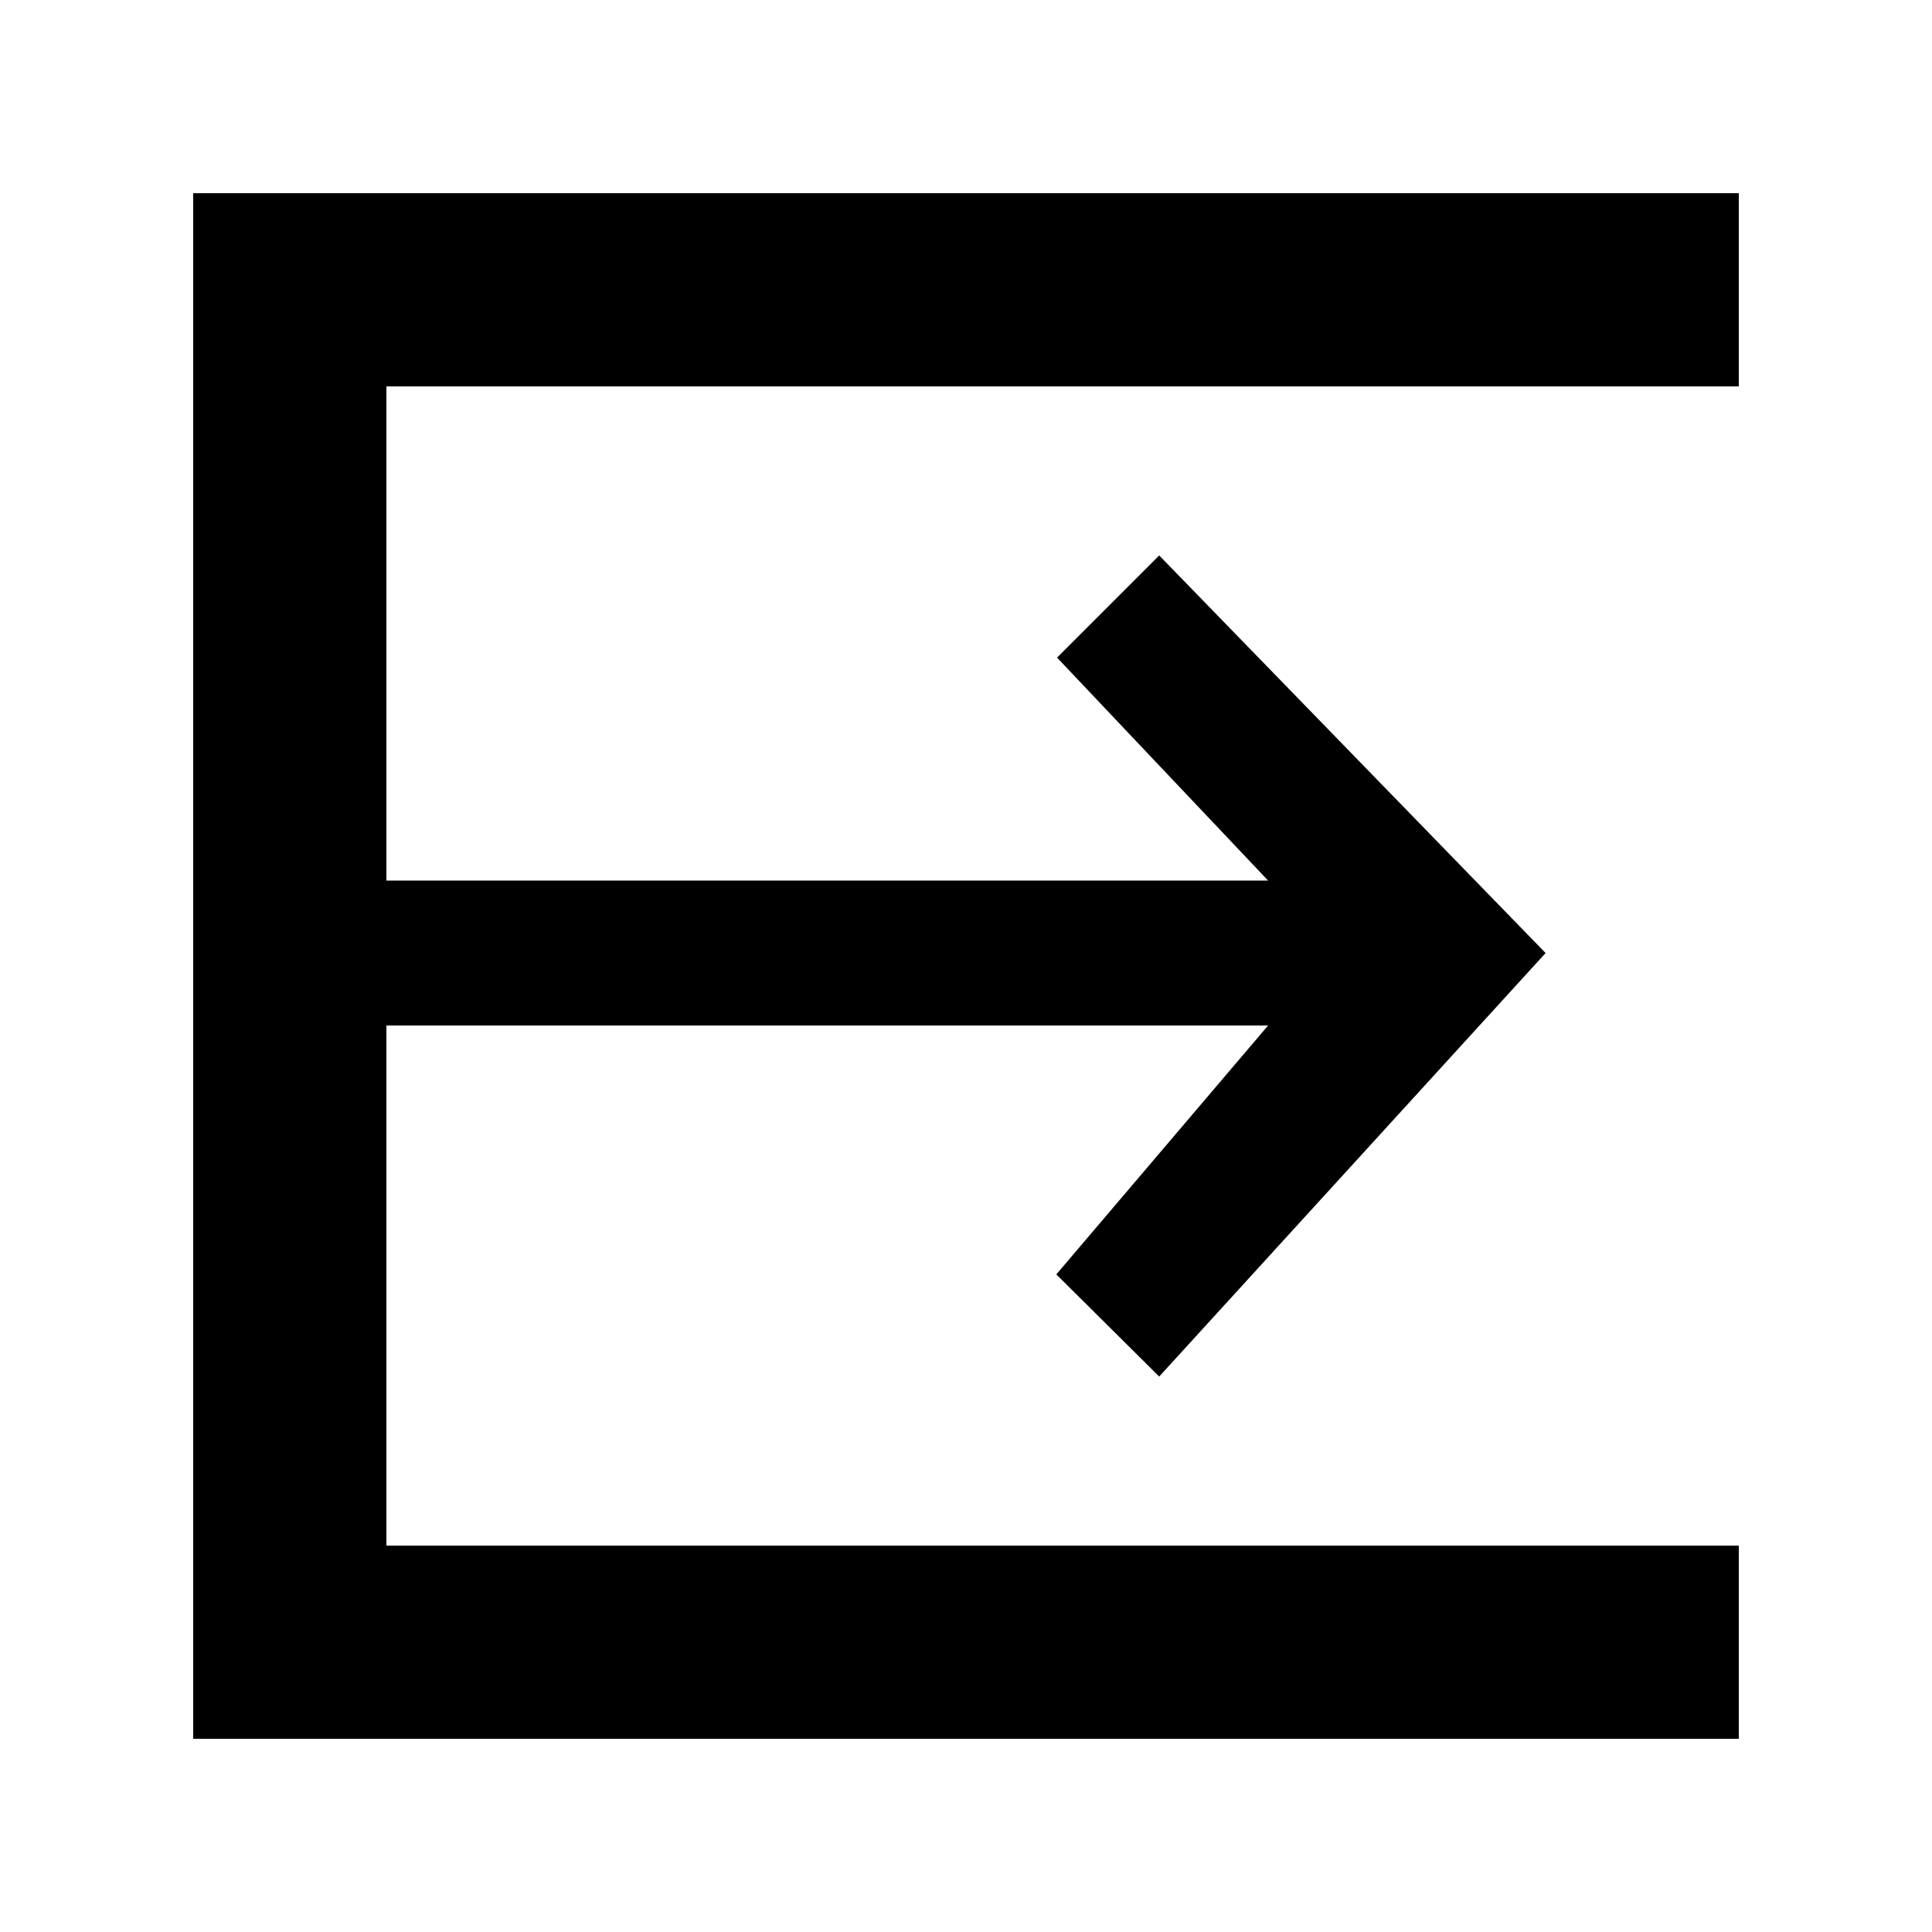 <svg width="24" height="24" viewBox="0 0 24 24" fill="none" xmlns="http://www.w3.org/2000/svg">
<g id="icon">
<path id="Union" fill-rule="evenodd" clip-rule="evenodd" d="M4.8 2.4H2.4V21.6H4.8H21.6V19.2H4.8V4.8H21.6V2.4H4.8ZM15.753 12.739L4.8 12.739V10.939L15.753 10.939L13.131 8.169L14.4 6.9L19.2 11.839L14.4 17.1L13.122 15.831L15.753 12.739Z" fill="black"/>
</g>
</svg>
